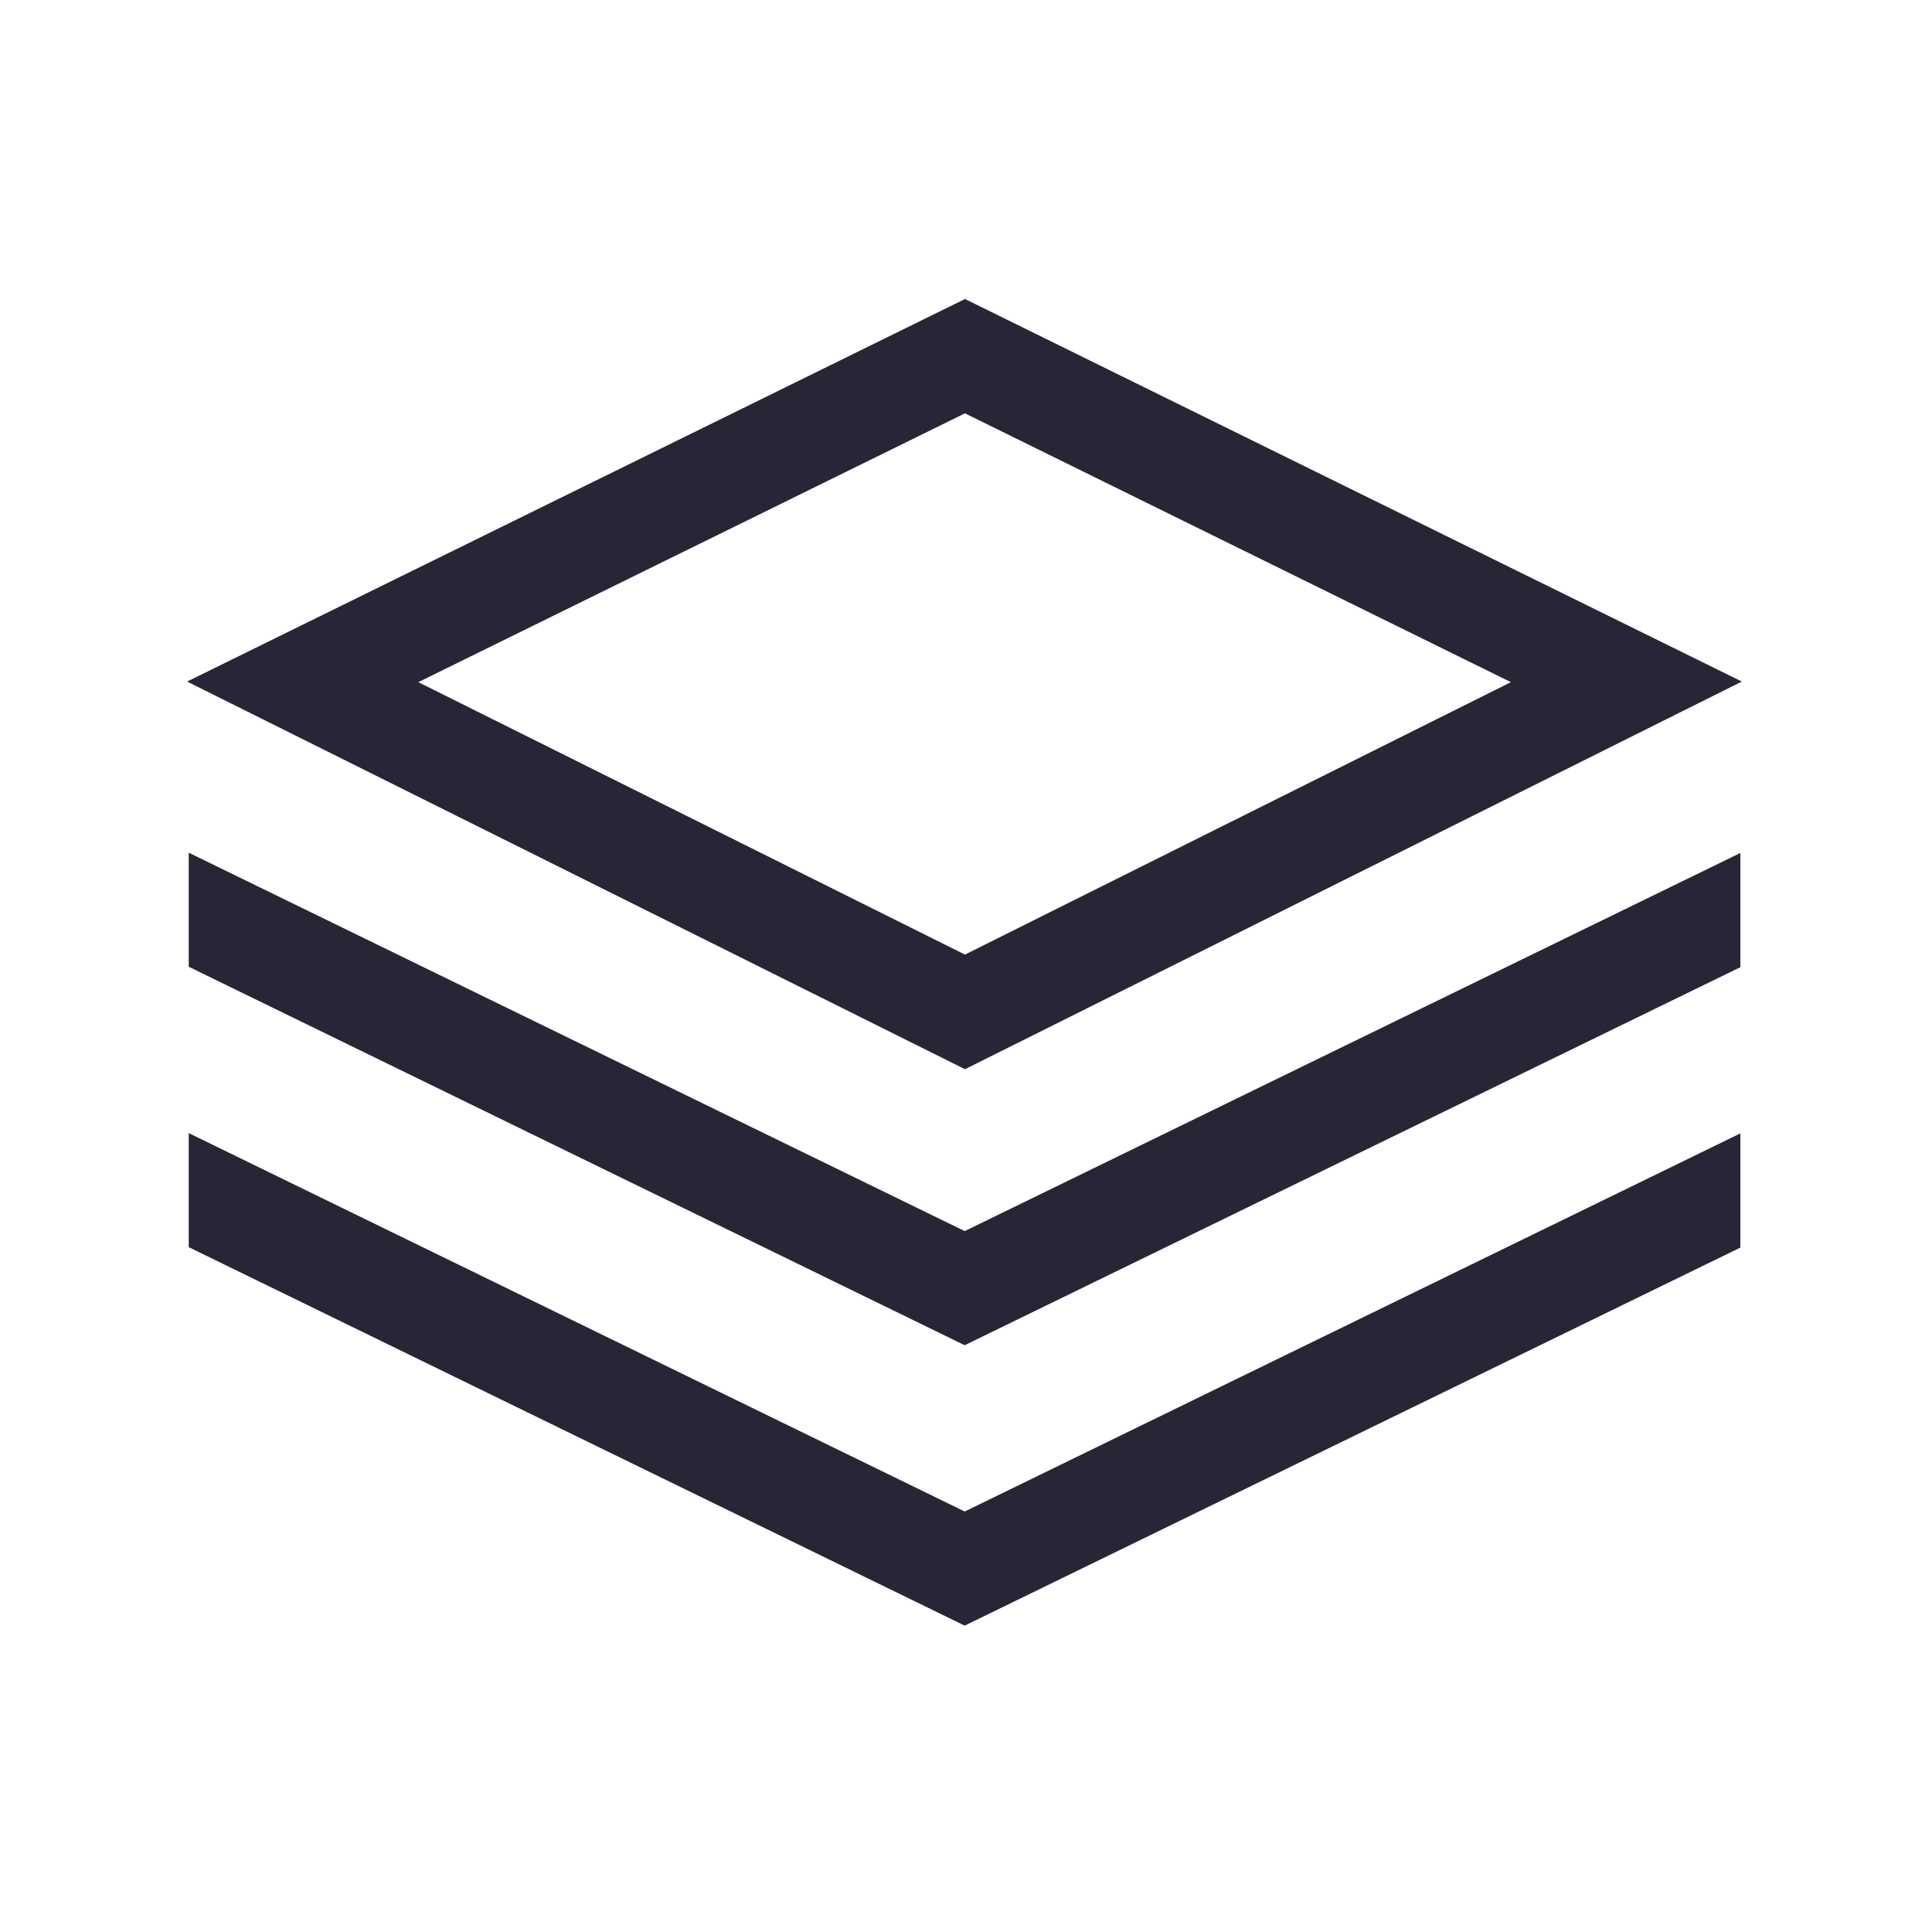 <?xml version="1.0" standalone="no"?><!DOCTYPE svg PUBLIC "-//W3C//DTD SVG 1.1//EN" "http://www.w3.org/Graphics/SVG/1.1/DTD/svg11.dtd"><svg width="200" height="200" viewBox="0 0 200 200" version="1.1" xmlns="http://www.w3.org/2000/svg" xmlns:xlink="http://www.w3.org/1999/xlink"><defs><style type="text/css"><![CDATA[
@font-face { font-family: ifont; src: url(http://at.alicdn.com/t/font_1442373896_4754455.eot?#iefix) format(embedded-opentype), url(http://at.alicdn.com/t/font_1442373896_4754455.woff) format(woff), url(http://at.alicdn.com/t/font_1442373896_4754455.ttf) format(truetype), url(http://at.alicdn.com/t/font_1442373896_4754455.svg#ifont) format(svg); }

]]></style></defs><g class="transform-group"><g transform="scale(0.195, 0.195)"><path d="M99.331 361.814l412.951-203.084 412.416 203.084L512.282 567.614 99.331 361.814zM222.072 362.138l290.195 144.624 289.819-144.624L512.268 219.426 222.072 362.138zM100.189 513.216 100.189 452.663 512.129 653.556 923.905 452.812 923.905 513.456 512.123 714.139ZM100.189 662.075 100.189 601.523 512.129 802.416 923.905 601.671 923.905 662.317 512.124 862.999Z" fill="#272636"></path></g></g></svg>